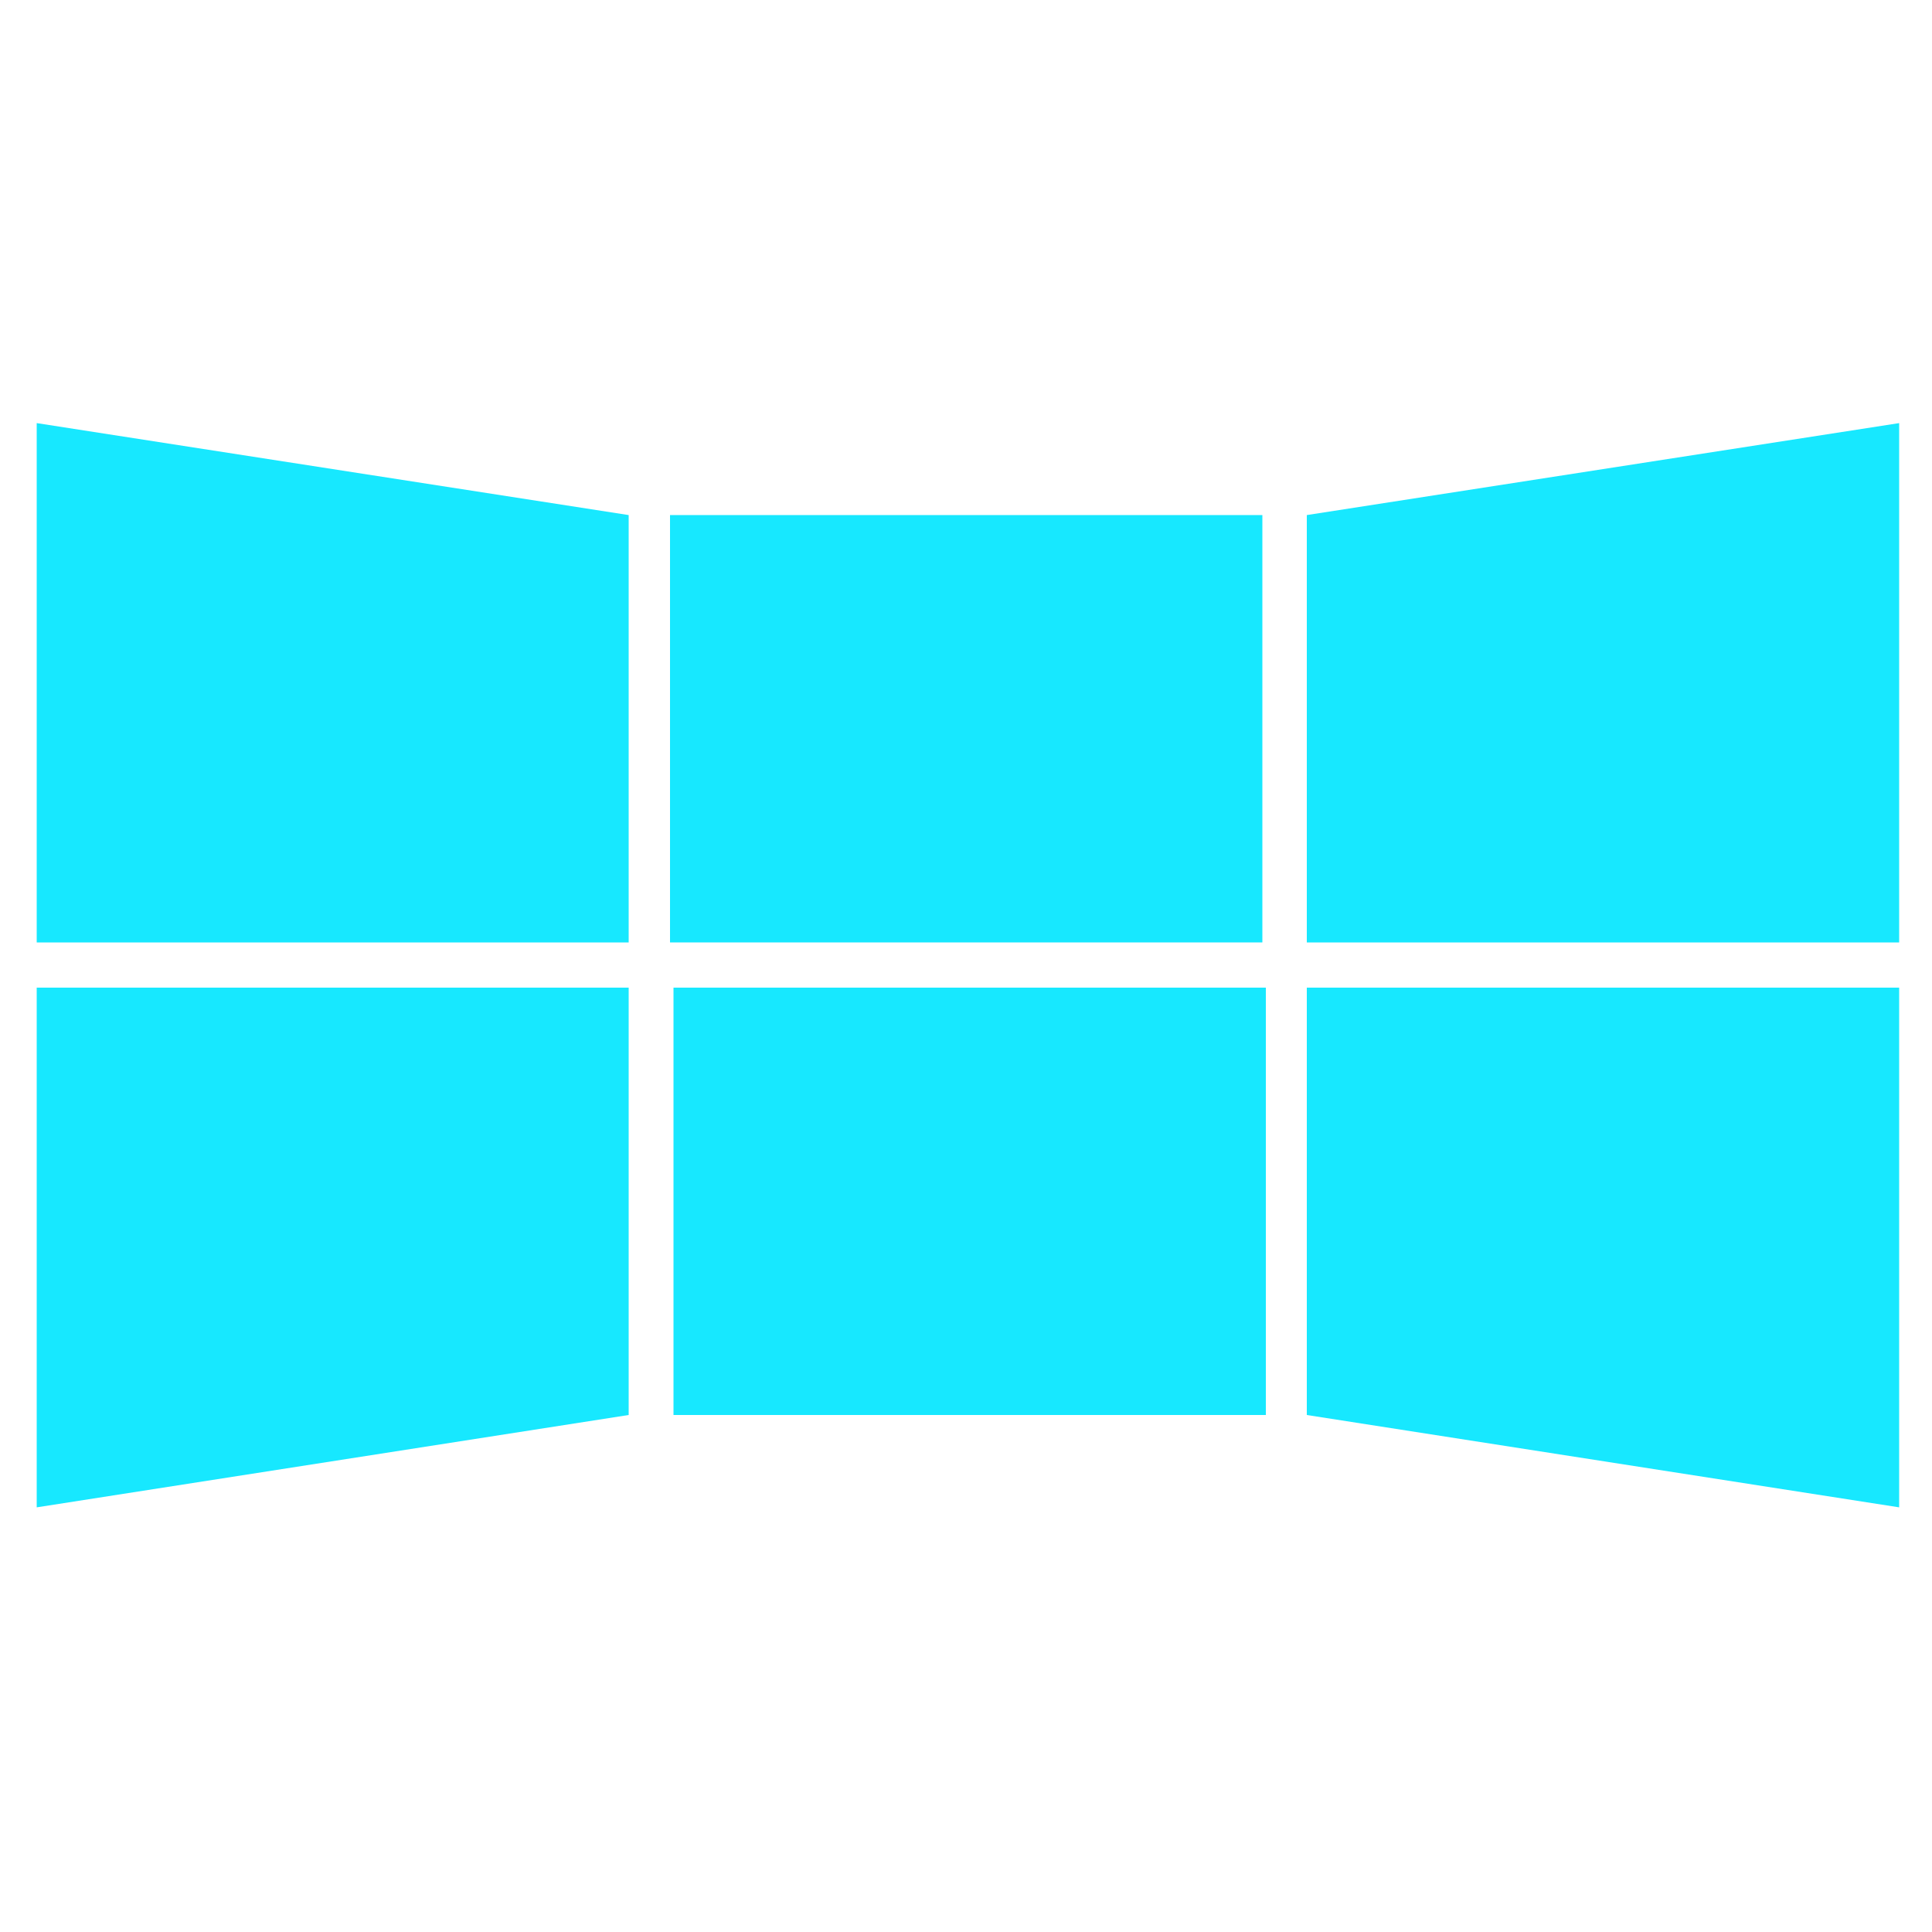 <?xml version="1.0" encoding="utf-8"?>
<!-- Generator: Adobe Illustrator 22.0.1, SVG Export Plug-In . SVG Version: 6.00 Build 0)  -->
<svg version="1.1" id="Capa_1" xmlns="http://www.w3.org/2000/svg" xmlns:xlink="http://www.w3.org/1999/xlink" x="0px" y="0px"
	 viewBox="0 0 500 500" style="enable-background:new 0 0 500 500;" xml:space="preserve">
<style type="text/css">
	.st0{fill:#17E8FF;}
</style>
<g>
	<rect x="173.4" y="133.3" class="st0" width="153.3" height="110.6"/>
	<polygon class="st0" points="491.5,243.9 338.2,243.9 338.2,133.3 491.5,109.5 	"/>
	<polygon class="st0" points="9.5,243.9 162.7,243.9 162.7,133.3 9.5,109.5 	"/>
	<rect x="174.3" y="255.6" class="st0" width="153.3" height="110.6"/>
	<polygon class="st0" points="9.5,255.6 162.7,255.6 162.7,366.2 9.5,390.1 	"/>
	<polygon class="st0" points="491.5,255.6 338.2,255.6 338.2,366.2 491.5,390.1 	"/>
</g>
</svg>

